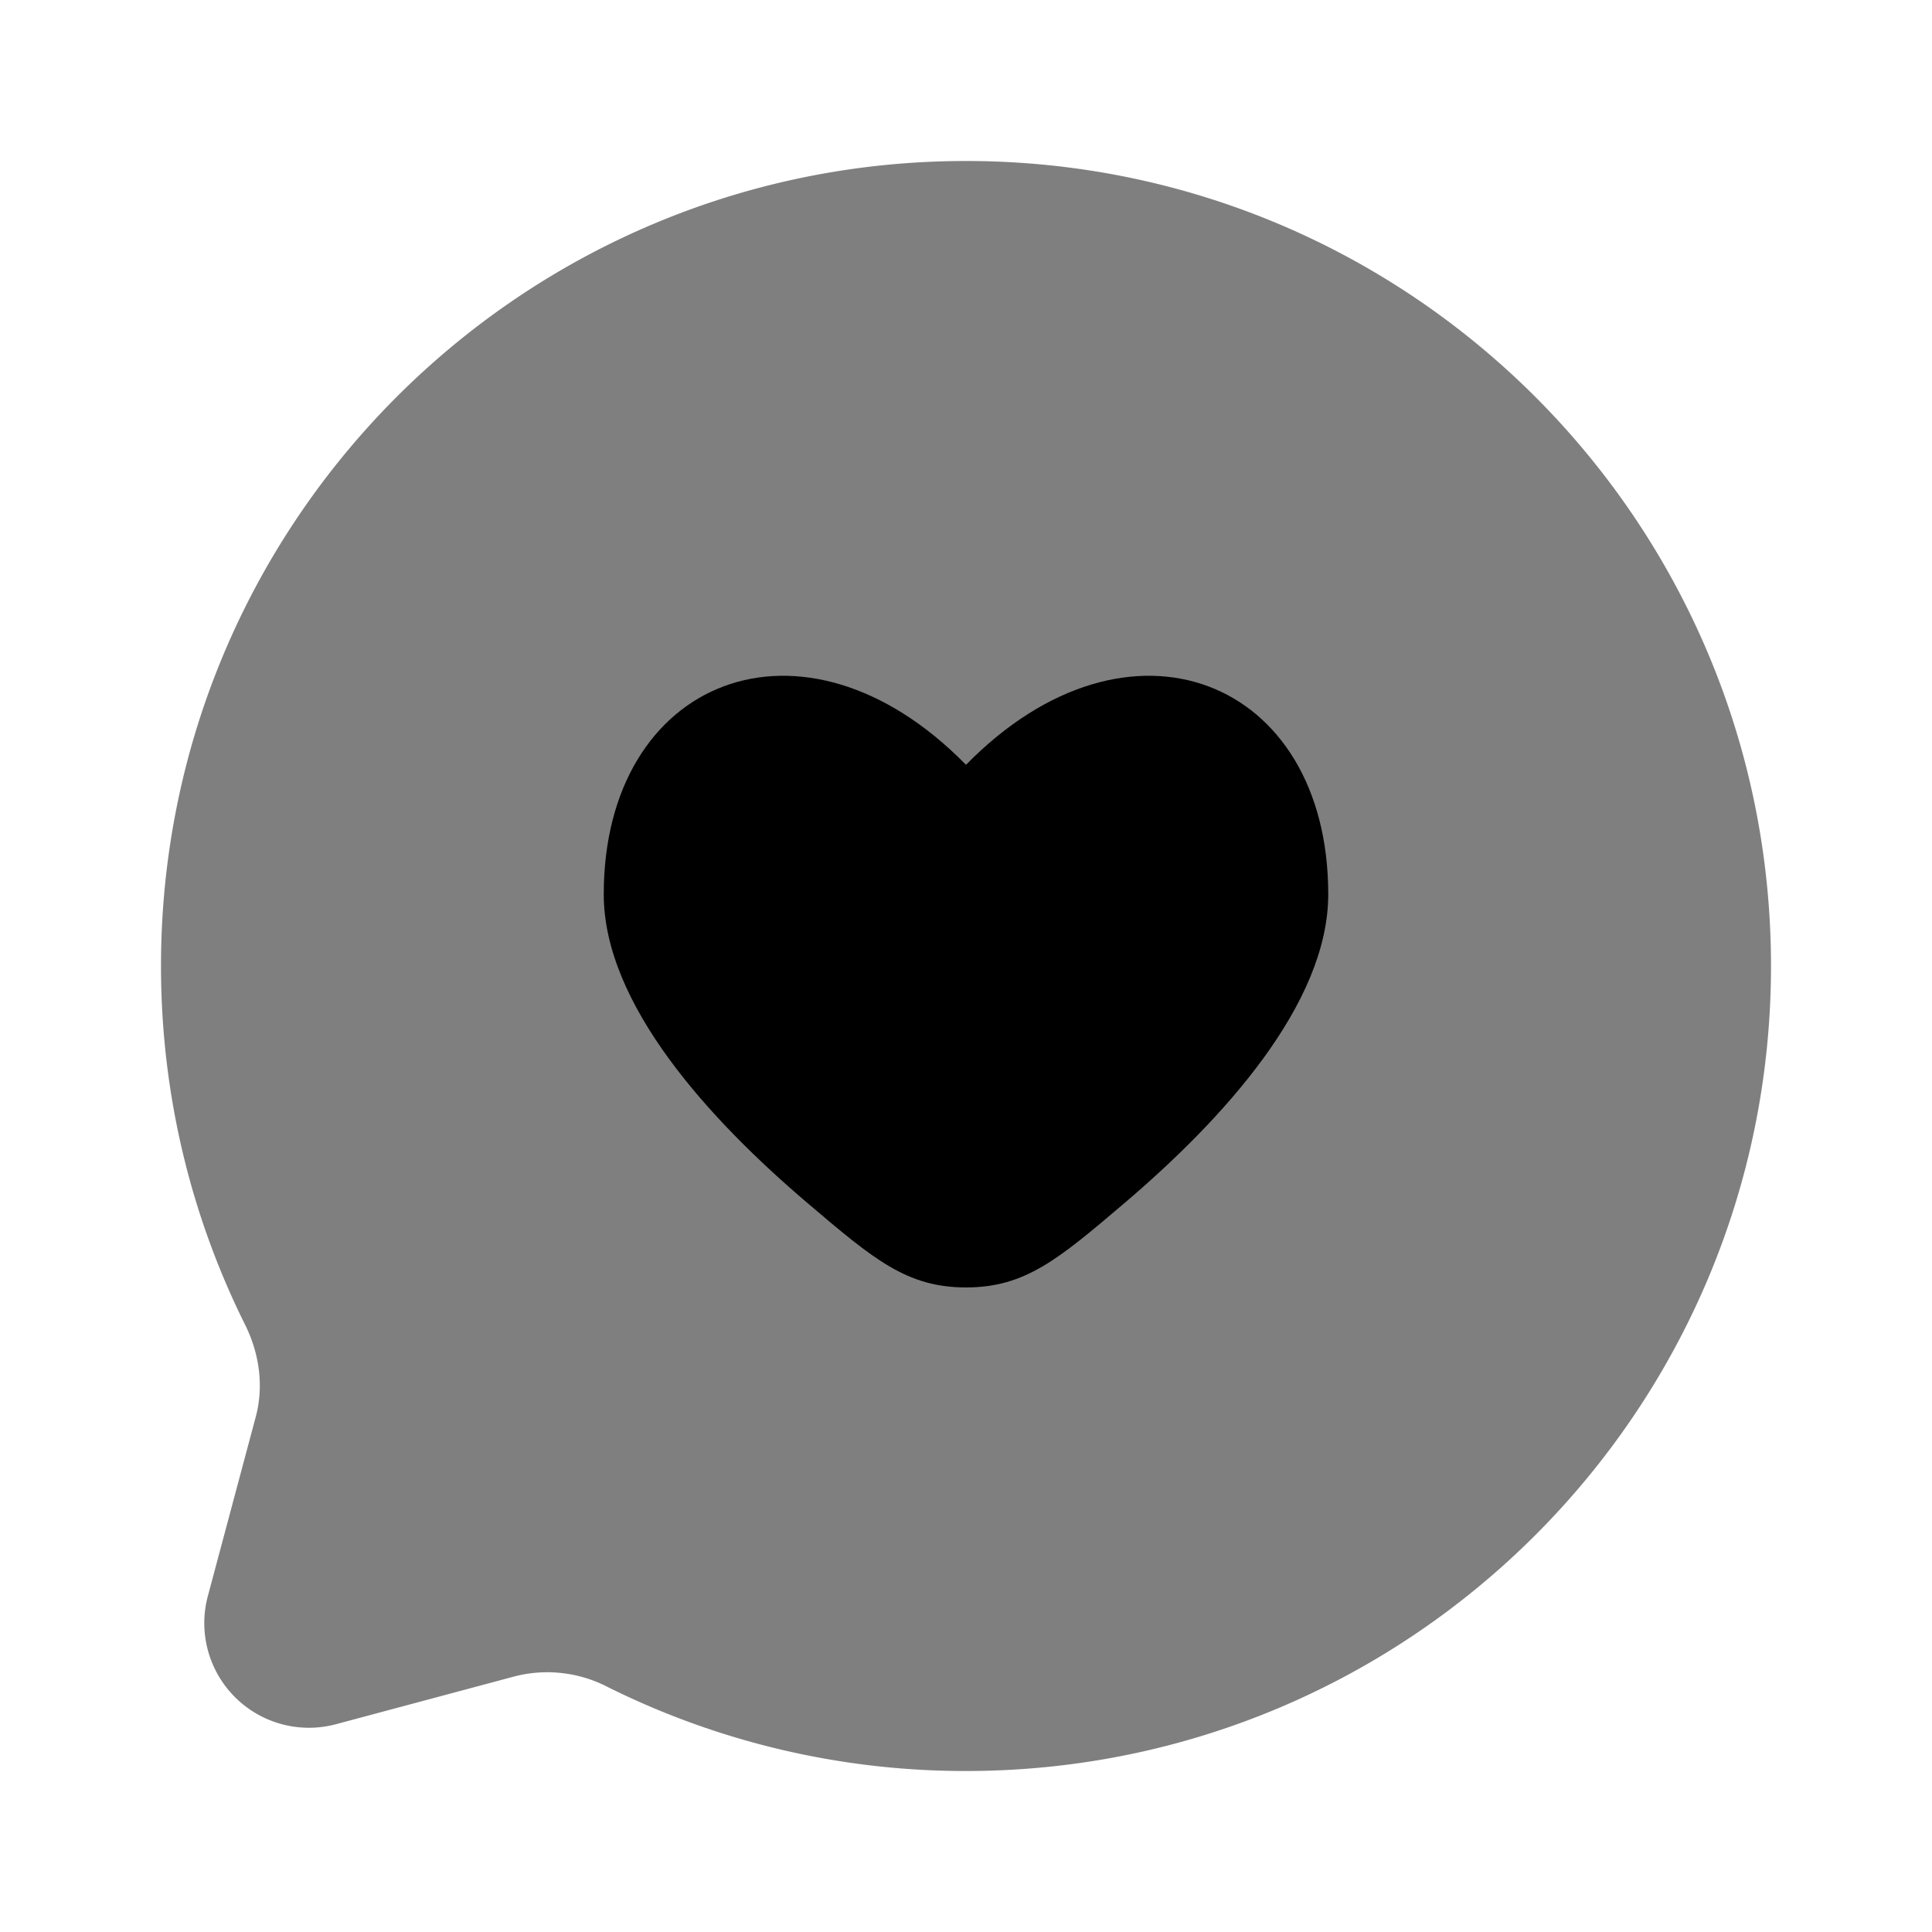 <svg xmlns="http://www.w3.org/2000/svg" xmlns:xlink="http://www.w3.org/1999/xlink" width="24" height="24" viewBox="0 0 24 24"><path fill="currentColor" d="M12 22c5.523 0 10-4.477 10-10S17.523 2 12 2S2 6.477 2 12c0 1.6.376 3.112 1.043 4.453c.178.356.237.763.134 1.148l-.595 2.226a1.3 1.3 0 0 0 1.591 1.592l2.226-.596a1.63 1.63 0 0 1 1.149.133A9.96 9.96 0 0 0 12 22" opacity=".5"/><path fill="currentColor" d="M7.5 11.11c0 1.368 1.319 2.804 2.529 3.833c.823.7 1.235 1.05 1.971 1.05s1.148-.35 1.971-1.05c1.21-1.03 2.529-2.465 2.529-3.834c0-2.677-2.475-3.676-4.5-1.608c-2.025-2.068-4.5-1.069-4.5 1.608"/></svg>